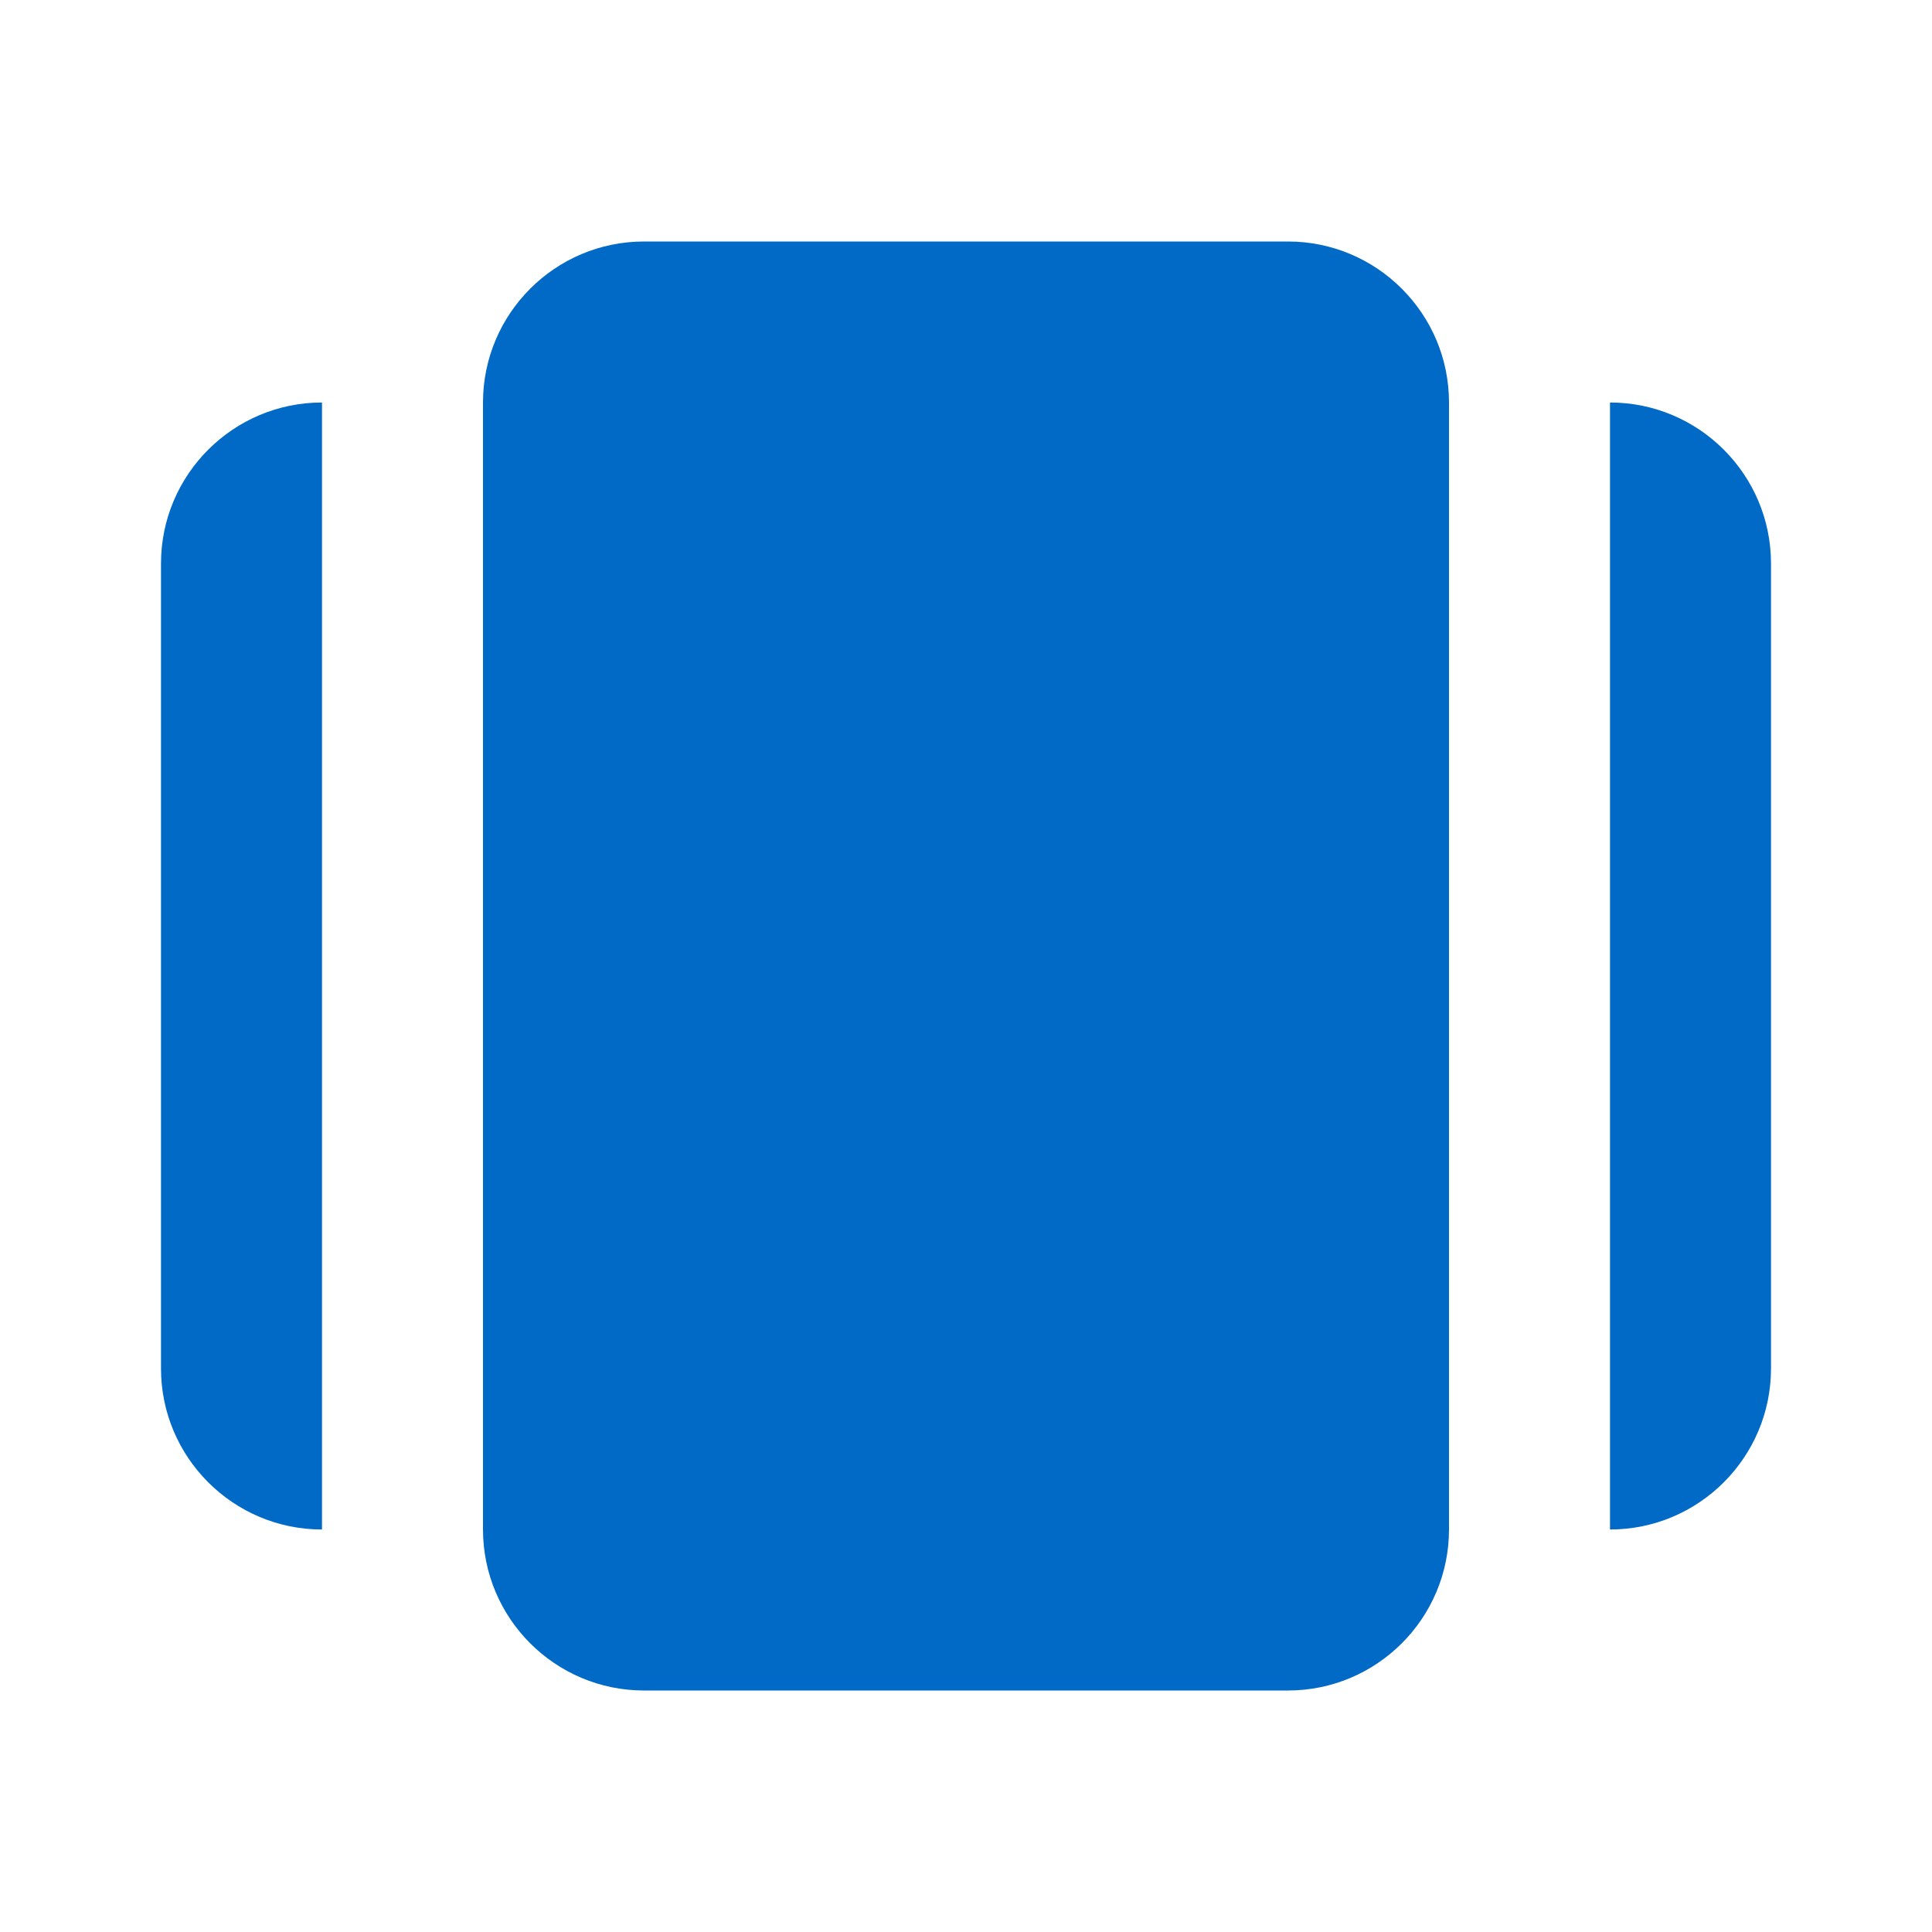 <svg width="60" height="60" viewBox="0 0 60 60" fill="none" xmlns="http://www.w3.org/2000/svg">
<path d="M40 7.5H20C17.242 7.5 15 9.742 15 12.5V47.5C15 50.258 17.242 52.5 20 52.5H40C42.758 52.5 45 50.258 45 47.5V12.5C45 9.742 42.758 7.5 40 7.5ZM5 17.5V42.5C5 45.258 7.242 47.5 10 47.5V12.5C7.242 12.5 5 14.742 5 17.5ZM50 12.5V47.5C52.758 47.5 55 45.258 55 42.5V17.5C55 14.742 52.758 12.5 50 12.5Z" fill="#006AC6"/>
</svg>
